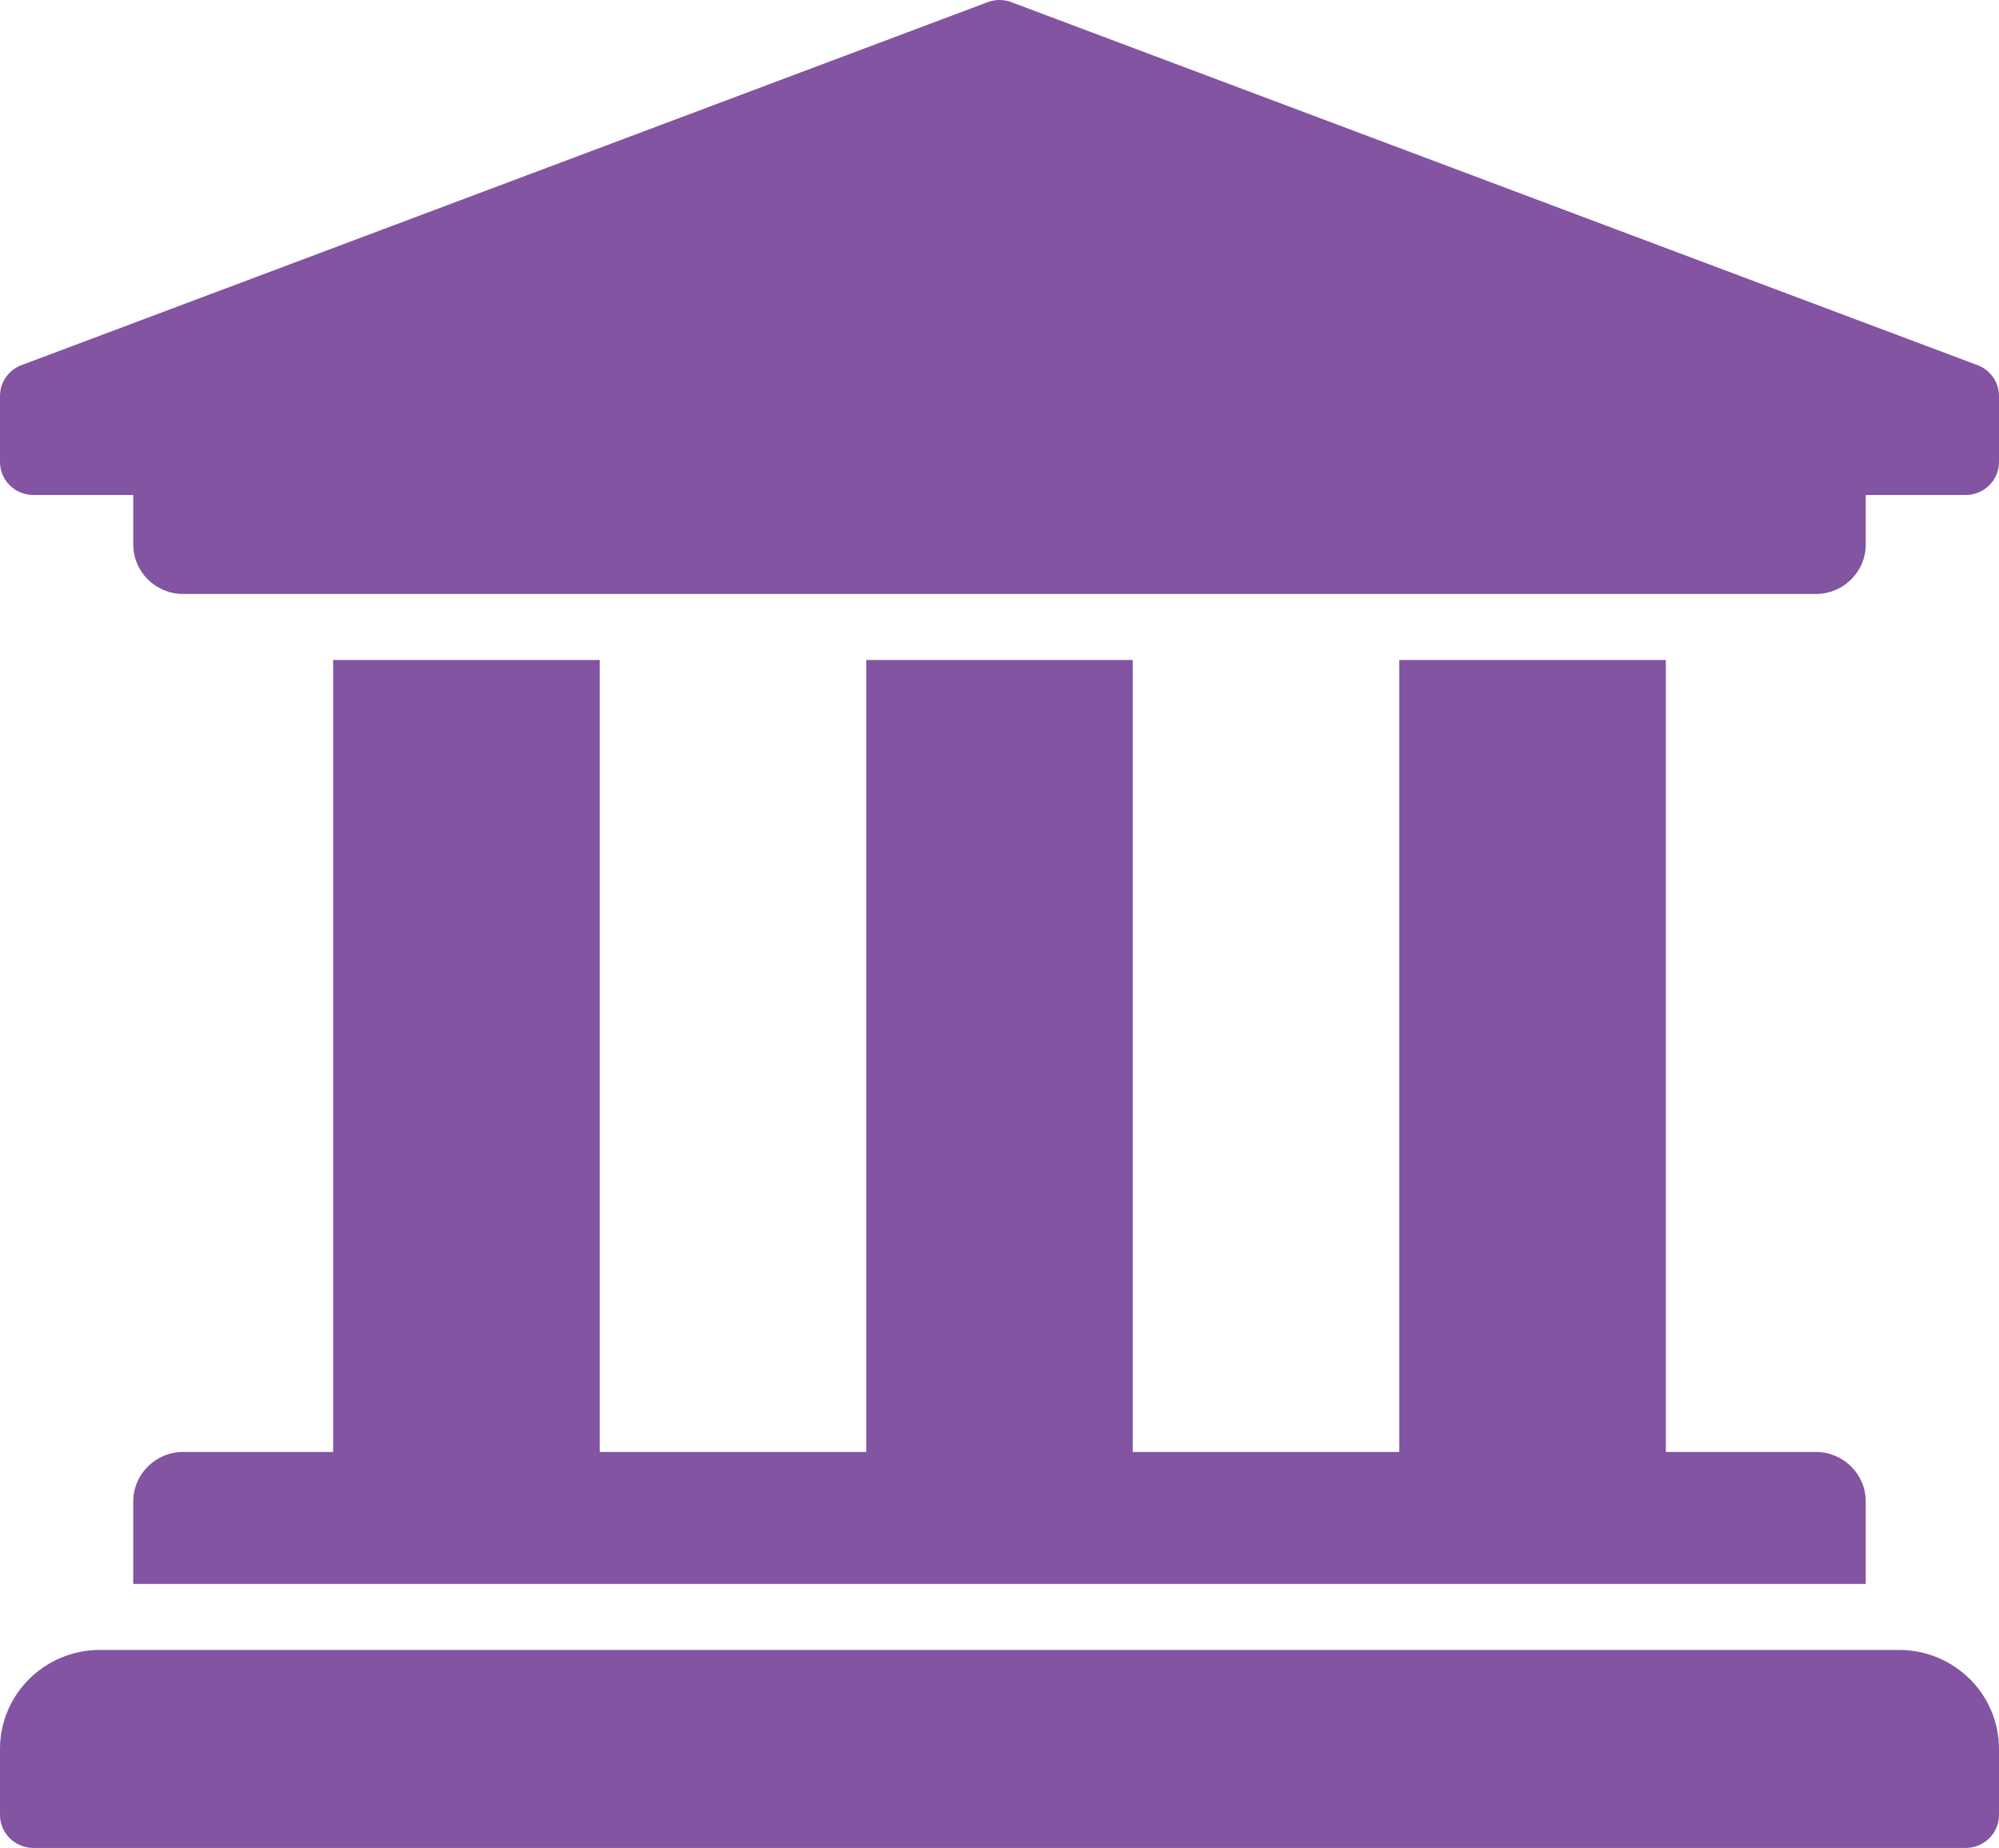 <svg width="119" height="110" viewBox="0 0 119 110" fill="none" xmlns="http://www.w3.org/2000/svg">
<path d="M119 23.572V27.5C119 28.021 118.791 28.521 118.419 28.889C118.047 29.257 117.543 29.464 117.017 29.464H111.067V32.411C111.067 34.038 109.735 35.357 108.092 35.357H10.908C9.265 35.357 7.933 34.038 7.933 32.411V29.464H1.983C1.457 29.464 0.953 29.257 0.581 28.889C0.209 28.521 0 28.021 0 27.5V23.572C2.83652e-06 23.183 0.116 22.803 0.334 22.48C0.552 22.157 0.862 21.905 1.225 21.756L58.742 0.149C59.227 -0.05 59.773 -0.05 60.258 0.149L117.775 21.756C118.138 21.905 118.448 22.157 118.666 22.48C118.884 22.803 119 23.183 119 23.572ZM113.05 98.214H5.95C2.664 98.214 0 100.853 0 104.107V108.036C0 108.557 0.209 109.056 0.581 109.425C0.953 109.793 1.457 110 1.983 110H117.017C117.543 110 118.047 109.793 118.419 109.425C118.791 109.056 119 108.557 119 108.036V104.107C119 100.853 116.336 98.214 113.05 98.214ZM19.833 39.286V86.429H10.908C9.265 86.429 7.933 87.748 7.933 89.375V94.286H111.067V89.375C111.067 87.748 109.735 86.429 108.092 86.429H99.167V39.286H83.3V86.429H67.433V39.286H51.567V86.429H35.7V39.286H19.833Z" fill="#8254A2"/>
</svg>
